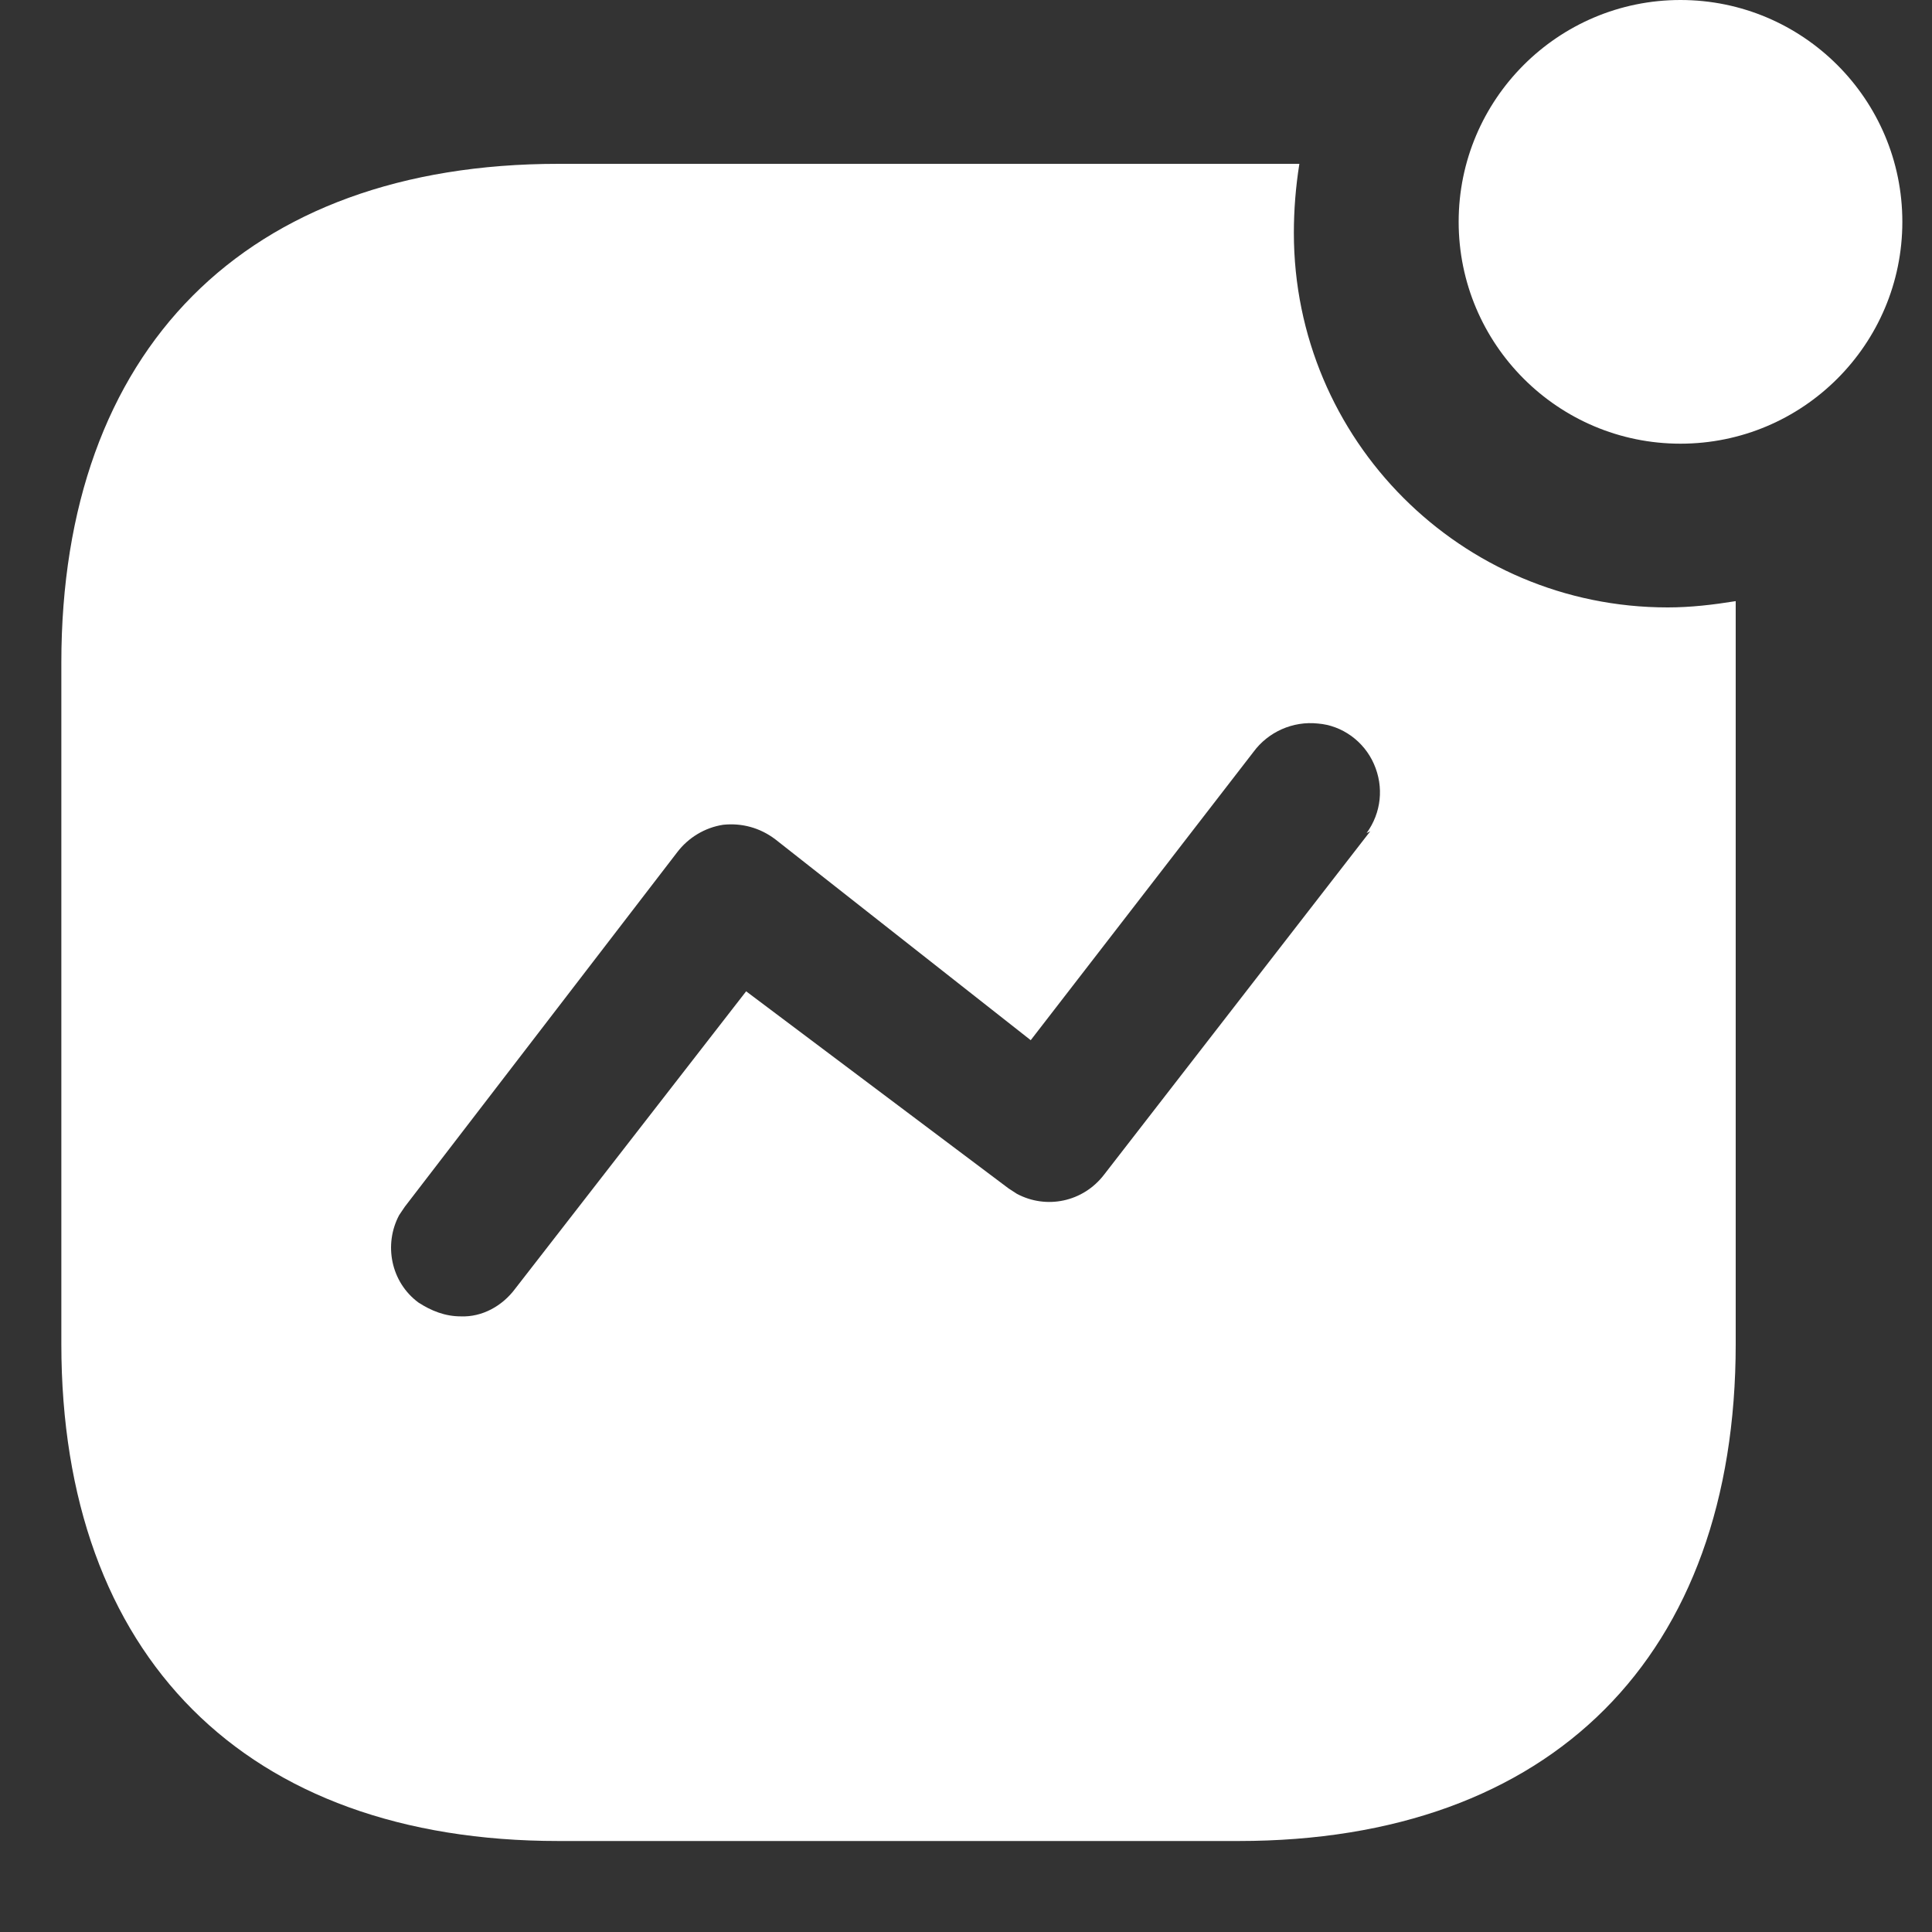 <svg width="20" height="20" viewBox="0 0 20 20" fill="none" xmlns="http://www.w3.org/2000/svg">
<rect x="0" y="0" width="20" height="20" fill="#333333" stroke="none"/>
<path d="M13.451 1.696C13.413 1.935 13.394 2.173 13.394 2.411C13.394 4.555 15.128 6.288 17.263 6.288C17.501 6.288 17.73 6.261 17.968 6.223V13.912C17.968 17.143 16.062 19.058 12.822 19.058H5.781C2.541 19.058 0.635 17.143 0.635 13.912V6.861C0.635 3.621 2.541 1.696 5.781 1.696H13.451ZM13.643 7.49C13.385 7.462 13.128 7.576 12.975 7.785L10.67 10.768L8.029 8.691C7.867 8.567 7.677 8.518 7.486 8.538C7.297 8.567 7.125 8.671 7.01 8.823L4.19 12.493L4.132 12.579C3.97 12.883 4.046 13.273 4.332 13.484C4.465 13.57 4.608 13.627 4.77 13.627C4.99 13.636 5.199 13.521 5.333 13.341L7.724 10.262L10.44 12.302L10.526 12.358C10.831 12.521 11.212 12.445 11.431 12.158L14.185 8.605L14.147 8.624C14.299 8.414 14.328 8.148 14.223 7.909C14.119 7.671 13.89 7.509 13.643 7.49ZM17.396 0C18.664 0 19.693 1.029 19.693 2.296C19.693 3.564 18.664 4.593 17.396 4.593C16.129 4.593 15.1 3.564 15.1 2.296C15.1 1.029 16.129 0 17.396 0Z" fill="white"/>
</svg>

